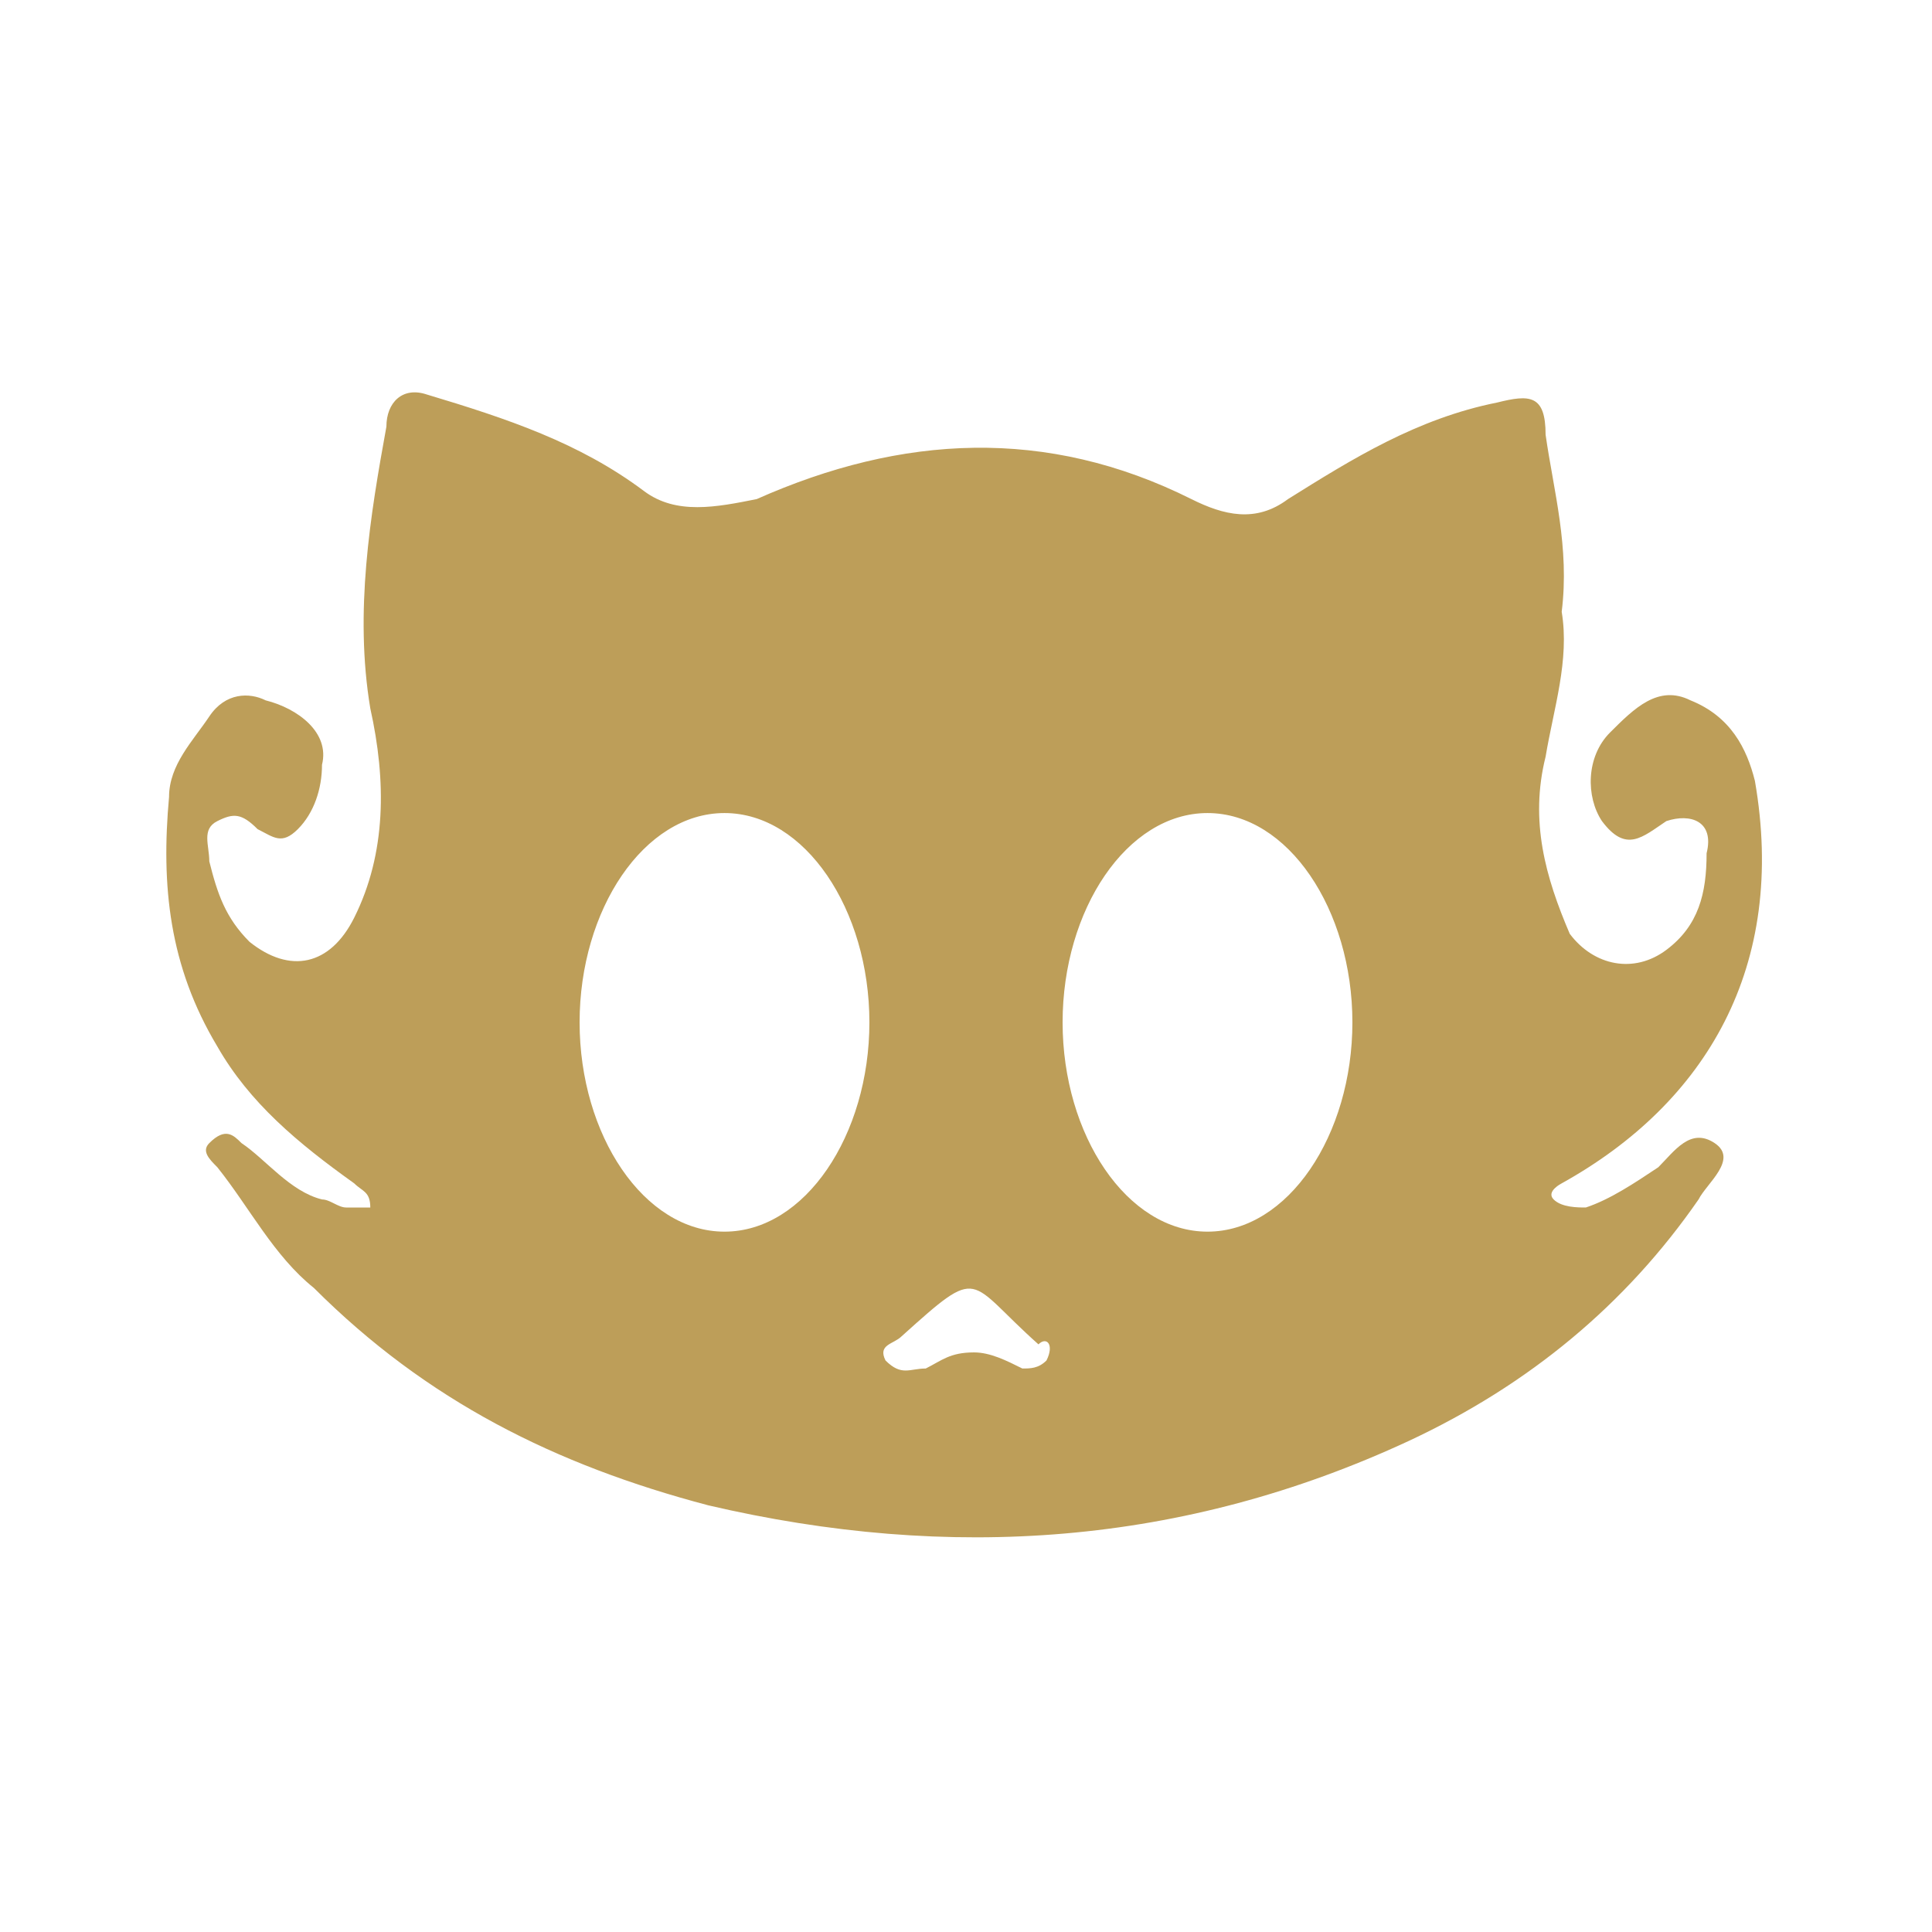 <?xml version="1.0" encoding="utf-8"?>
<!-- Generator: Adobe Illustrator 25.4.1, SVG Export Plug-In . SVG Version: 6.00 Build 0)  -->
<svg version="1.1" id="Layer_1" xmlns="http://www.w3.org/2000/svg" xmlns:xlink="http://www.w3.org/1999/xlink" x="0px" y="0px"
	 viewBox="0 0 24 24" style="enable-background:new 0 0 24 24;" xml:space="preserve">
<style type="text/css">
	.st0{fill:#BD9E59;}
</style>
<path class="st0" d="M20.6,14.5c-0.3,0.2-0.6,0.4-0.9,0.5c-0.1,0-0.3,0-0.4-0.1c-0.1-0.1,0.1-0.2,0.1-0.2c1.8-1,2.8-2.7,2.4-5
	c-0.1-0.4-0.3-0.8-0.8-1c-0.4-0.2-0.7,0.1-1,0.4c-0.3,0.3-0.3,0.8-0.1,1.1c0.3,0.4,0.5,0.2,0.8,0c0.3-0.1,0.6,0,0.5,0.4
	c0,0.5-0.1,0.9-0.5,1.2c-0.4,0.3-0.9,0.2-1.2-0.2c-0.3-0.7-0.5-1.4-0.3-2.2c0.1-0.6,0.3-1.2,0.2-1.8c0.1-0.8-0.1-1.5-0.2-2.2
	C19.2,4.9,19,4.9,18.6,5c-1,0.2-1.8,0.7-2.6,1.2c-0.4,0.3-0.8,0.2-1.2,0c-1.8-0.9-3.6-0.8-5.4,0C8.9,6.3,8.4,6.4,8,6.1
	C7.2,5.5,6.3,5.2,5.3,4.9C5,4.8,4.8,5,4.8,5.3C4.6,6.4,4.4,7.6,4.6,8.8c0.2,0.9,0.2,1.8-0.2,2.6c-0.3,0.6-0.8,0.7-1.3,0.3
	c-0.3-0.3-0.4-0.6-0.5-1c0-0.2-0.1-0.4,0.1-0.5c0.2-0.1,0.3-0.1,0.5,0.1c0.2,0.1,0.3,0.2,0.5,0c0.2-0.2,0.3-0.5,0.3-0.8
	C4.1,9.1,3.7,8.8,3.3,8.7C3.1,8.6,2.8,8.6,2.6,8.9c-0.2,0.3-0.5,0.6-0.5,1C2,11,2.1,12,2.7,13c0.4,0.7,1,1.2,1.7,1.7
	c0.1,0.1,0.2,0.1,0.2,0.3C4.6,15,4.4,15,4.3,15c-0.1,0-0.2-0.1-0.3-0.1c-0.4-0.1-0.7-0.5-1-0.7c-0.1-0.1-0.2-0.2-0.4,0
	c-0.1,0.1,0,0.2,0.1,0.3C3.1,15,3.4,15.6,3.9,16c1.4,1.4,3,2.2,4.9,2.7c3,0.7,5.9,0.5,8.7-0.8c1.5-0.7,2.7-1.7,3.6-3
	c0.1-0.2,0.5-0.5,0.2-0.7C21,14,20.8,14.3,20.6,14.5z M9,15.3c-1,0-1.8-1.2-1.8-2.6S8,10.1,9,10.1c1,0,1.8,1.2,1.8,2.6
	S10,15.3,9,15.3z M13,16.9c-0.1,0.1-0.2,0.1-0.3,0.1c-0.2-0.1-0.4-0.2-0.6-0.2c-0.3,0-0.4,0.1-0.6,0.2c-0.2,0-0.3,0.1-0.5-0.1
	c-0.1-0.2,0.1-0.2,0.2-0.3c0,0,0,0,0,0c1-0.9,0.8-0.7,1.7,0.1C13,16.6,13.1,16.7,13,16.9z M15,15.3c-1,0-1.8-1.2-1.8-2.6
	s0.8-2.6,1.8-2.6c1,0,1.8,1.2,1.8,2.6S16,15.3,15,15.3z"/>
</svg>
